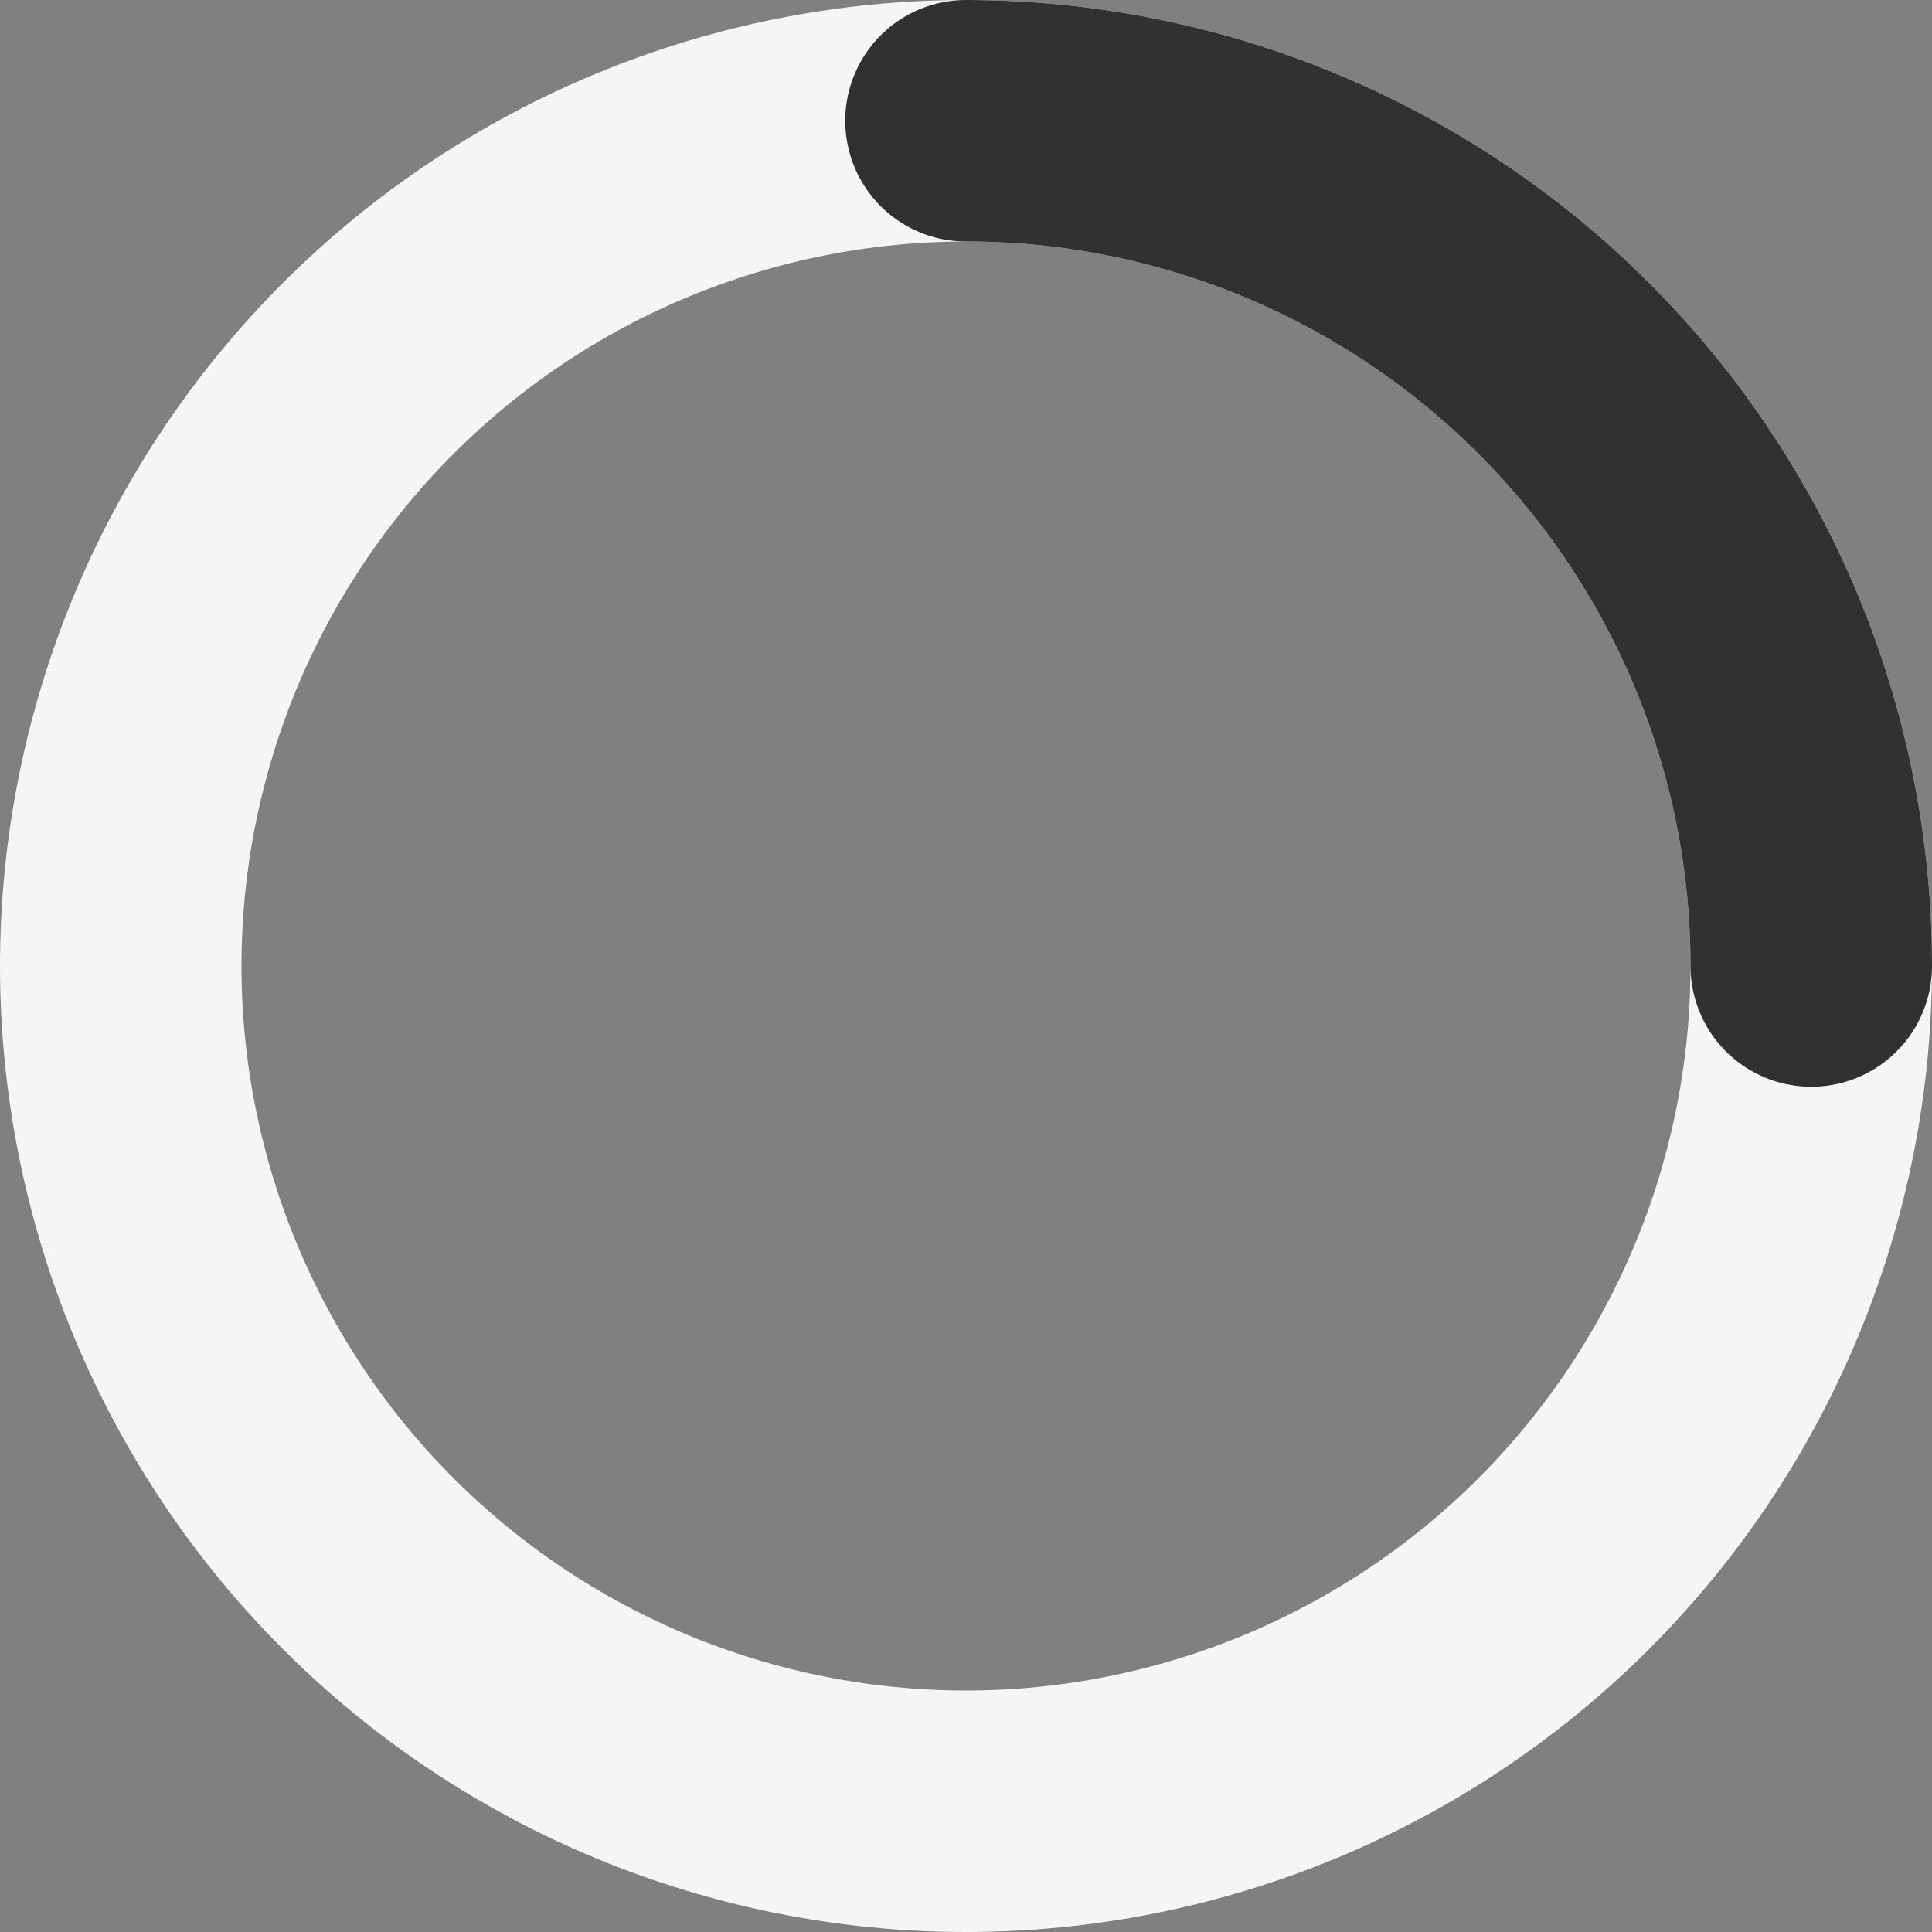 <svg width="24" height="24" viewBox="0 0 24 24" fill="none" xmlns="http://www.w3.org/2000/svg">
<rect x="0" y="0" width="24" height="24" fill="#808080" stroke="none"/>
<path d="M22.5 12C22.5 13.379 22.228 14.744 21.701 16.018C21.173 17.292 20.4 18.45 19.425 19.425C18.45 20.4 17.292 21.173 16.018 21.701C14.744 22.228 13.379 22.5 12 22.5C10.621 22.5 9.256 22.228 7.982 21.701C6.708 21.173 5.55 20.4 4.575 19.425C3.6 18.45 2.827 17.292 2.299 16.018C1.772 14.744 1.5 13.379 1.5 12C1.5 10.621 1.772 9.256 2.299 7.982C2.827 6.708 3.6 5.55 4.575 4.575C5.55 3.6 6.708 2.827 7.982 2.299C9.256 1.772 10.621 1.5 12 1.5C13.379 1.5 14.744 1.772 16.018 2.299C17.292 2.827 18.45 3.6 19.425 4.575C20.4 5.55 21.173 6.708 21.701 7.982C22.228 9.256 22.5 10.621 22.5 12L22.5 12Z" stroke="#F5F5F5" stroke-width="3" stroke-linecap="round" stroke-linejoin="round"/>
<path d="M12 1.5C13.379 1.5 14.744 1.772 16.018 2.299C17.292 2.827 18.45 3.6 19.425 4.575C20.4 5.55 21.173 6.708 21.701 7.982C22.228 9.256 22.5 10.621 22.5 12" stroke="#313131" stroke-width="3" stroke-linecap="round" stroke-linejoin="round"/>
</svg>
